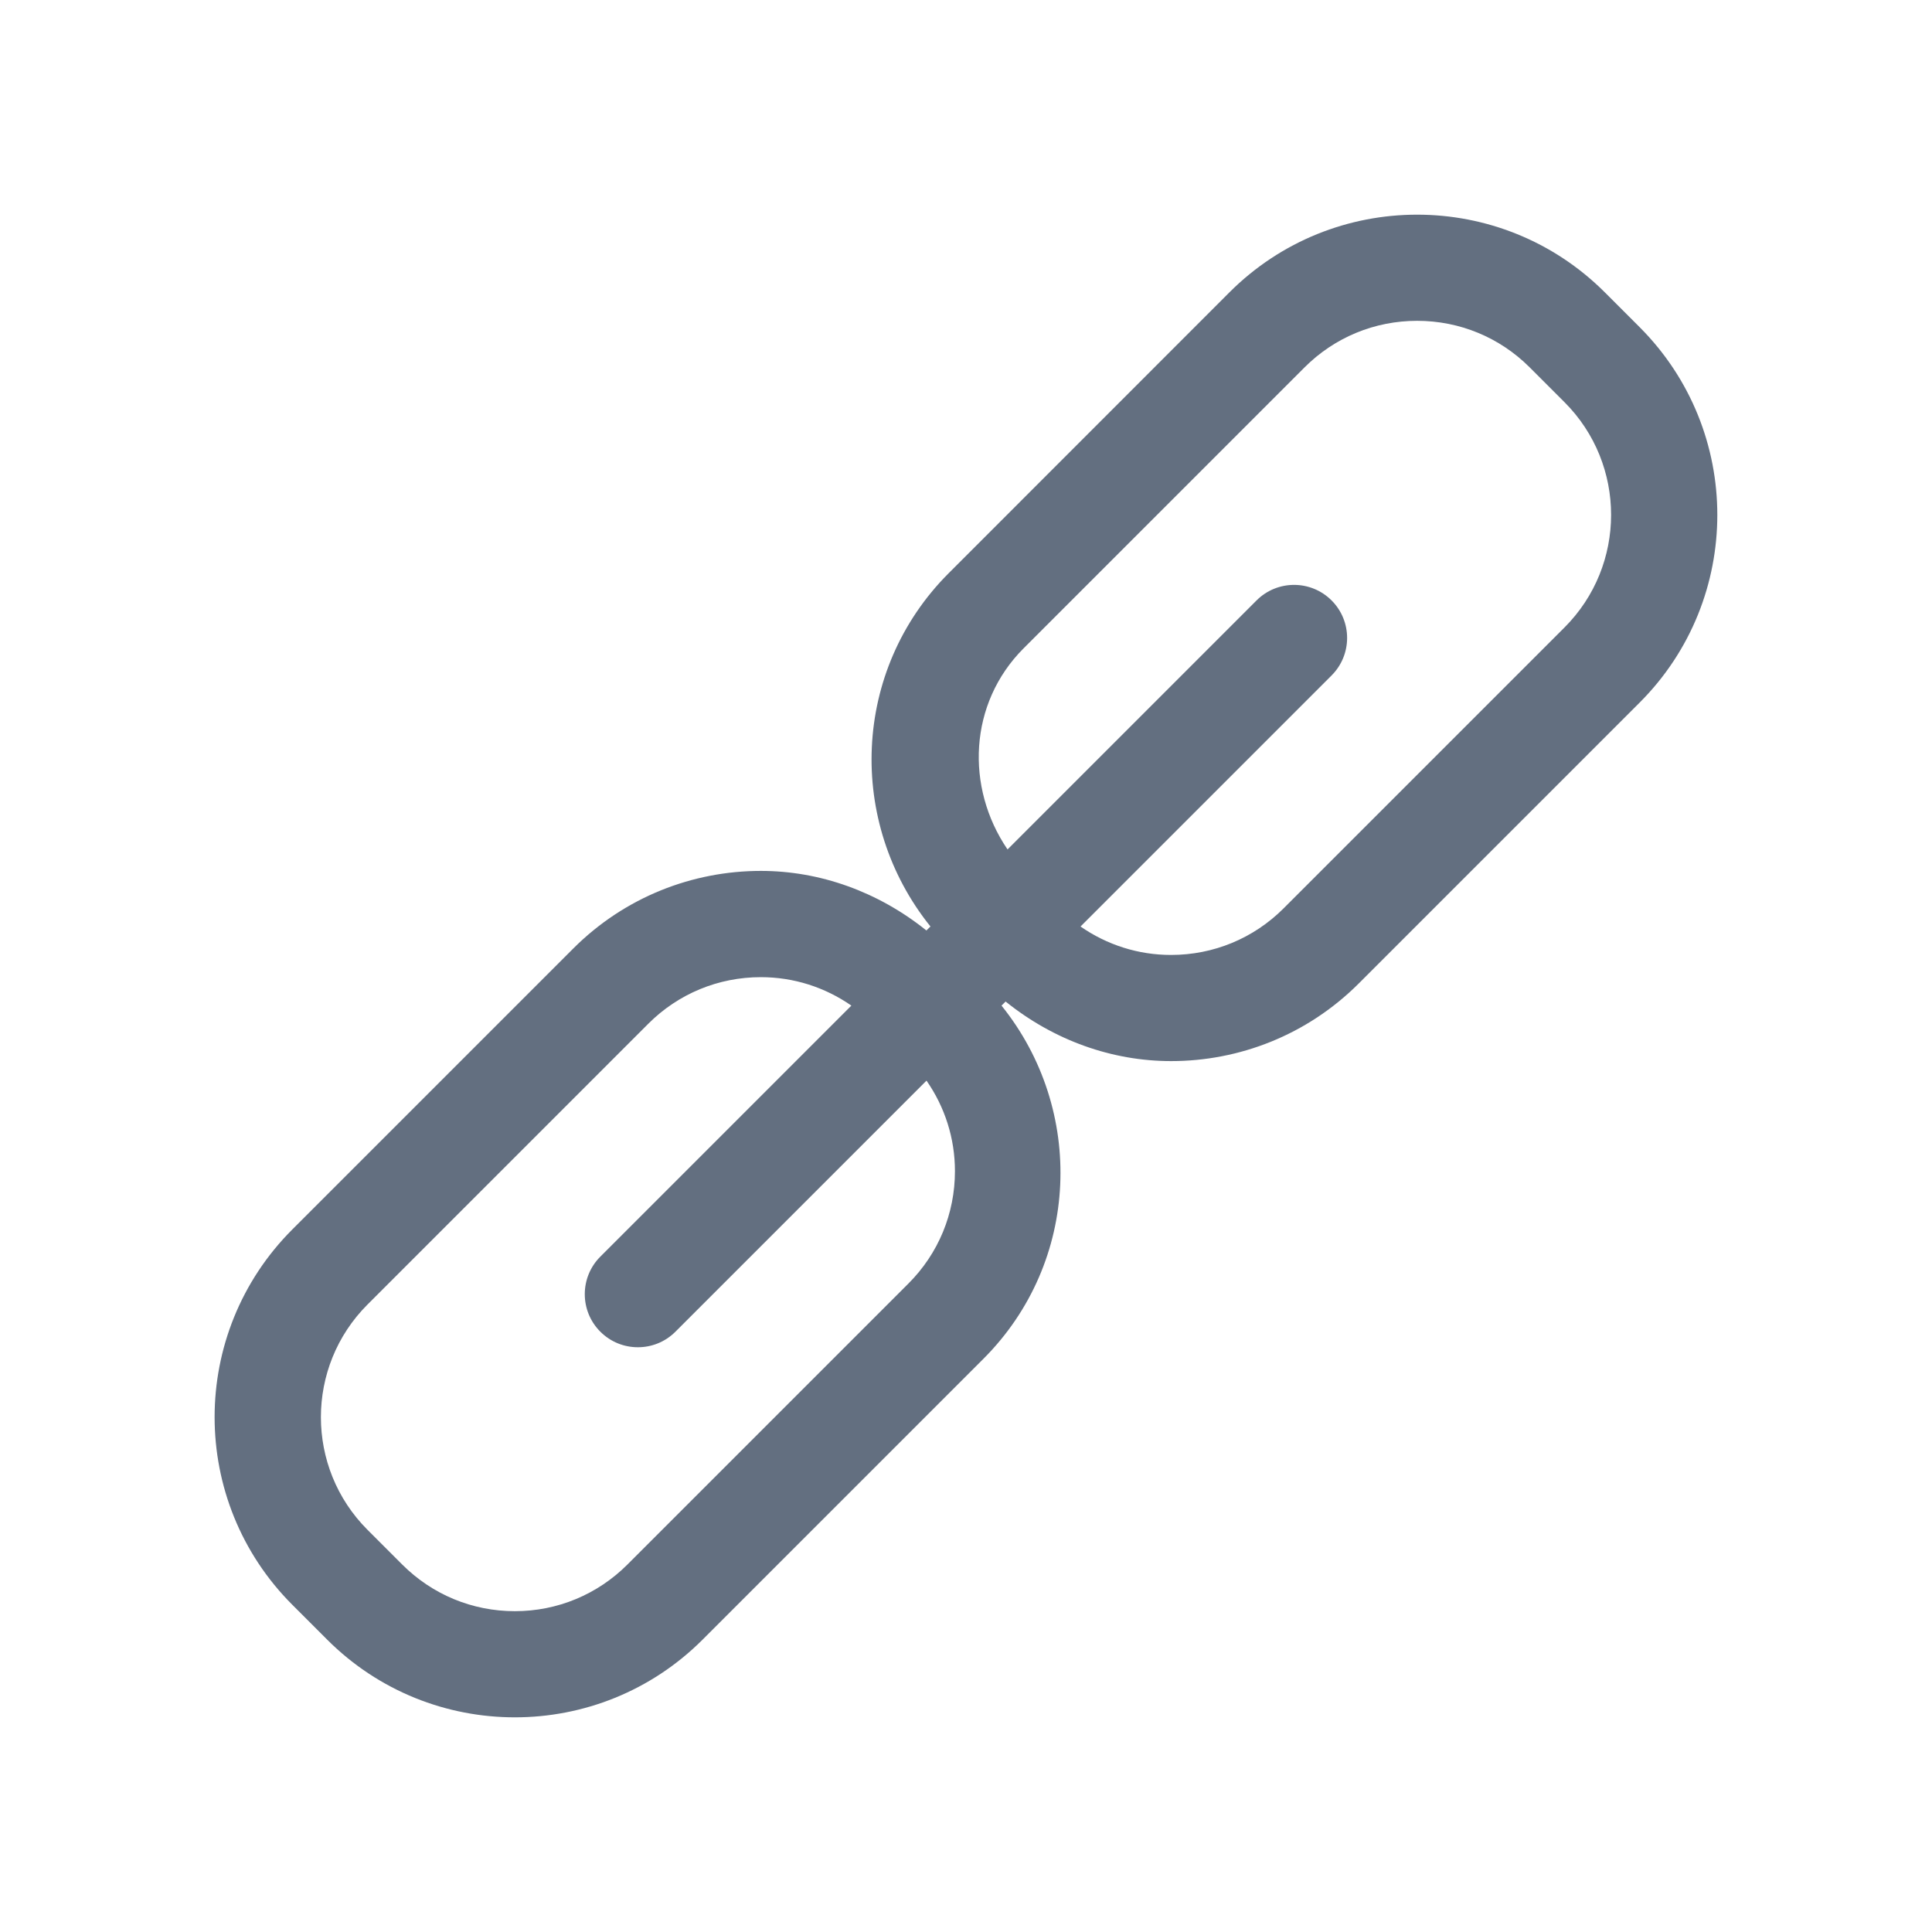 <?xml version="1.0" encoding="utf-8"?>
<!-- Generator: Adobe Illustrator 22.1.0, SVG Export Plug-In . SVG Version: 6.00 Build 0)  -->
<svg version="1.1" id="toolbar" xmlns="http://www.w3.org/2000/svg" xmlns:xlink="http://www.w3.org/1999/xlink" x="0px" y="0px"
	 width="18px" height="18px" viewBox="0 0 18 18" style="enable-background:new 0 0 18 18;" xml:space="preserve">
<style type="text/css">
	.st0{fill:#FFFFFF;}
	.st1{fill:#808080;}
	.st2{fill:#636F80;}
	.st3{fill-rule:evenodd;clip-rule:evenodd;fill:#FFFFFF;}
	.st4{fill-rule:evenodd;clip-rule:evenodd;fill:#808080;}
	.st5{fill-rule:evenodd;clip-rule:evenodd;fill:#636F80;}
	.st6{fill:#F7931E;}
</style>
<g id="link-field_default">
	<path class="st2" d="M15.276,3.048l-0.324-0.324C14.469,2.241,13.836,2,13.203,2c-0.633,0-1.266,0.241-1.749,0.724L8.838,5.341
		c-0.901,0.902-0.95,2.32-0.169,3.291L8.631,8.669C8.18,8.307,7.638,8.114,7.089,8.114c-0.633,0-1.266,0.241-1.749,0.724
		l-2.616,2.616c-0.966,0.966-0.966,2.532,0,3.498l0.324,0.324C3.531,15.759,4.164,16,4.797,16c0.633,0,1.266-0.241,1.749-0.724
		l2.616-2.616c0.902-0.902,0.95-2.32,0.169-3.291l0.038-0.038c0.451,0.363,0.993,0.555,1.542,0.555c0.633,0,1.266-0.241,1.749-0.724
		l2.617-2.617C16.241,5.58,16.241,4.014,15.276,3.048z M8.897,10.911c0,0.396-0.154,0.769-0.435,1.049l-2.616,2.616
		c-0.28,0.28-0.653,0.435-1.049,0.435c-0.396,0-0.769-0.154-1.05-0.435l-0.323-0.323c-0.579-0.579-0.579-1.52,0-2.099L6.04,9.538
		c0.28-0.28,0.653-0.434,1.049-0.434c0.306,0,0.597,0.094,0.843,0.265l-2.339,2.339c-0.193,0.193-0.193,0.506,0,0.699
		c0.097,0.097,0.223,0.145,0.35,0.145s0.253-0.048,0.35-0.145l2.339-2.339C8.803,10.314,8.897,10.605,8.897,10.911z M14.576,5.846
		l-2.617,2.617c-0.28,0.28-0.653,0.434-1.049,0.434c-0.306,0-0.597-0.094-0.843-0.265l2.339-2.339c0.193-0.193,0.193-0.506,0-0.699
		c-0.193-0.193-0.506-0.193-0.699,0l-2.32,2.32C8.993,7.336,9.025,6.552,9.537,6.04l2.617-2.617c0.28-0.28,0.653-0.434,1.049-0.434
		c0.396,0,0.769,0.154,1.049,0.434l0.324,0.324C15.155,4.326,15.155,5.267,14.576,5.846z"/>
</g>
</svg>
